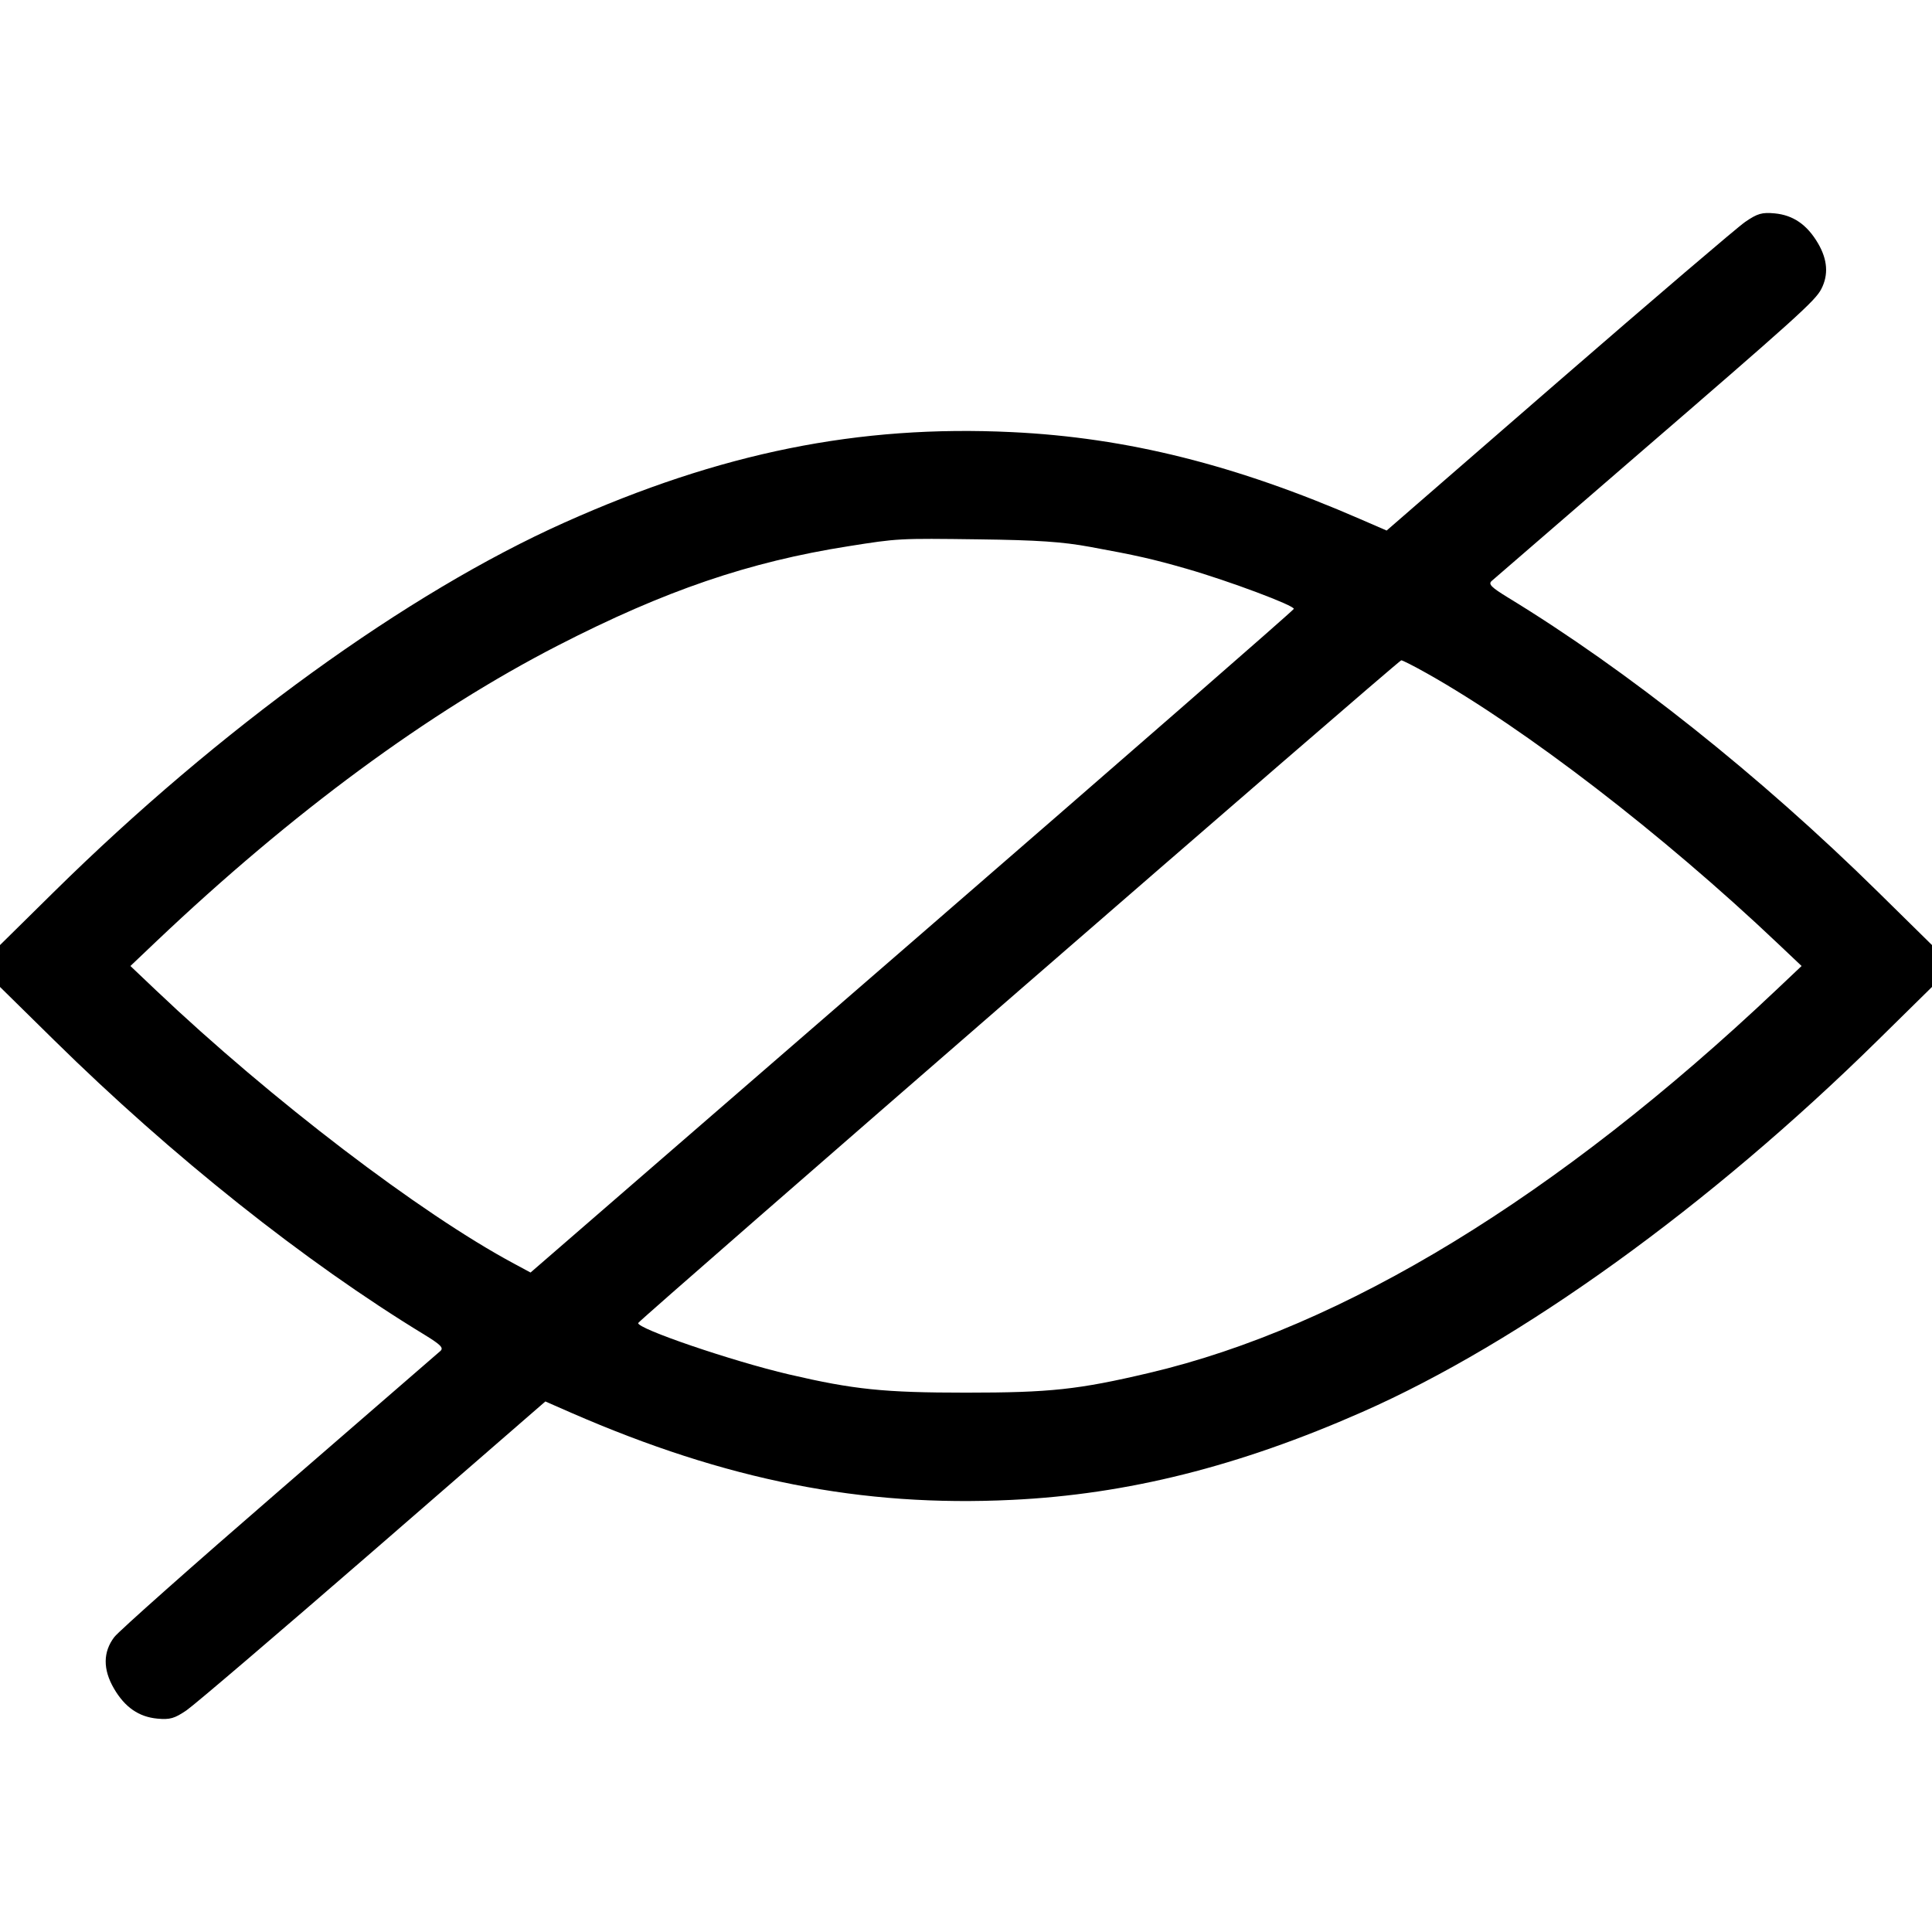<svg viewBox="0 0 18 18" xml:space="preserve" xmlns="http://www.w3.org/2000/svg"><path d="M16.26 2.067c-.074.051-.856.719-1.738 1.484l-1.603 1.392-.242-.105c-1.164-.507-2.178-.761-3.249-.812-1.427-.069-2.714.191-4.17.843C3.794 5.524 2.043 6.791.502 8.31L0 8.805v.39l.503.495c1.1 1.083 2.336 2.066 3.451 2.745.15.092.181.122.15.151l-1.499 1.299c-.803.695-1.496 1.31-1.54 1.367-.106.139-.107.302-.003.48.102.175.232.264.404.28.118.011.16-.001.274-.079.074-.051.856-.719 1.738-1.484l1.603-1.392.242.106c1.443.629 2.707.879 4.104.811 1.075-.051 2.115-.312 3.263-.818 1.473-.649 3.238-1.921 4.807-3.466L18 9.195v-.39l-.503-.495c-1.1-1.083-2.336-2.066-3.451-2.745-.15-.092-.181-.122-.15-.151l1.284-1.11c1.569-1.354 1.732-1.501 1.789-1.612.068-.132.058-.273-.031-.425-.102-.174-.232-.263-.404-.279-.118-.011-.16.001-.274.079m-6.105 3.028c.437.08.579.112.9.204.396.114 1.009.344.999.374-.005.015-1.607 1.412-3.56 3.105l-3.551 3.078-.154-.083c-.872-.467-2.261-1.527-3.334-2.545L1.215 9l.24-.228c1.27-1.205 2.54-2.14 3.747-2.76.991-.509 1.775-.777 2.703-.923.461-.073.465-.074 1.215-.064.547.007.779.023 1.035.07m3.14 1.179c.917.516 2.195 1.499 3.265 2.513l.225.213-.24.227c-2.031 1.92-4.026 3.138-5.838 3.564-.661.156-.924.184-1.707.184-.765 0-1.045-.029-1.65-.17-.527-.123-1.421-.428-1.404-.479.011-.03 7.08-6.17 7.109-6.174.011-.001.119.054.24.122" fill-rule="evenodd"/></svg>